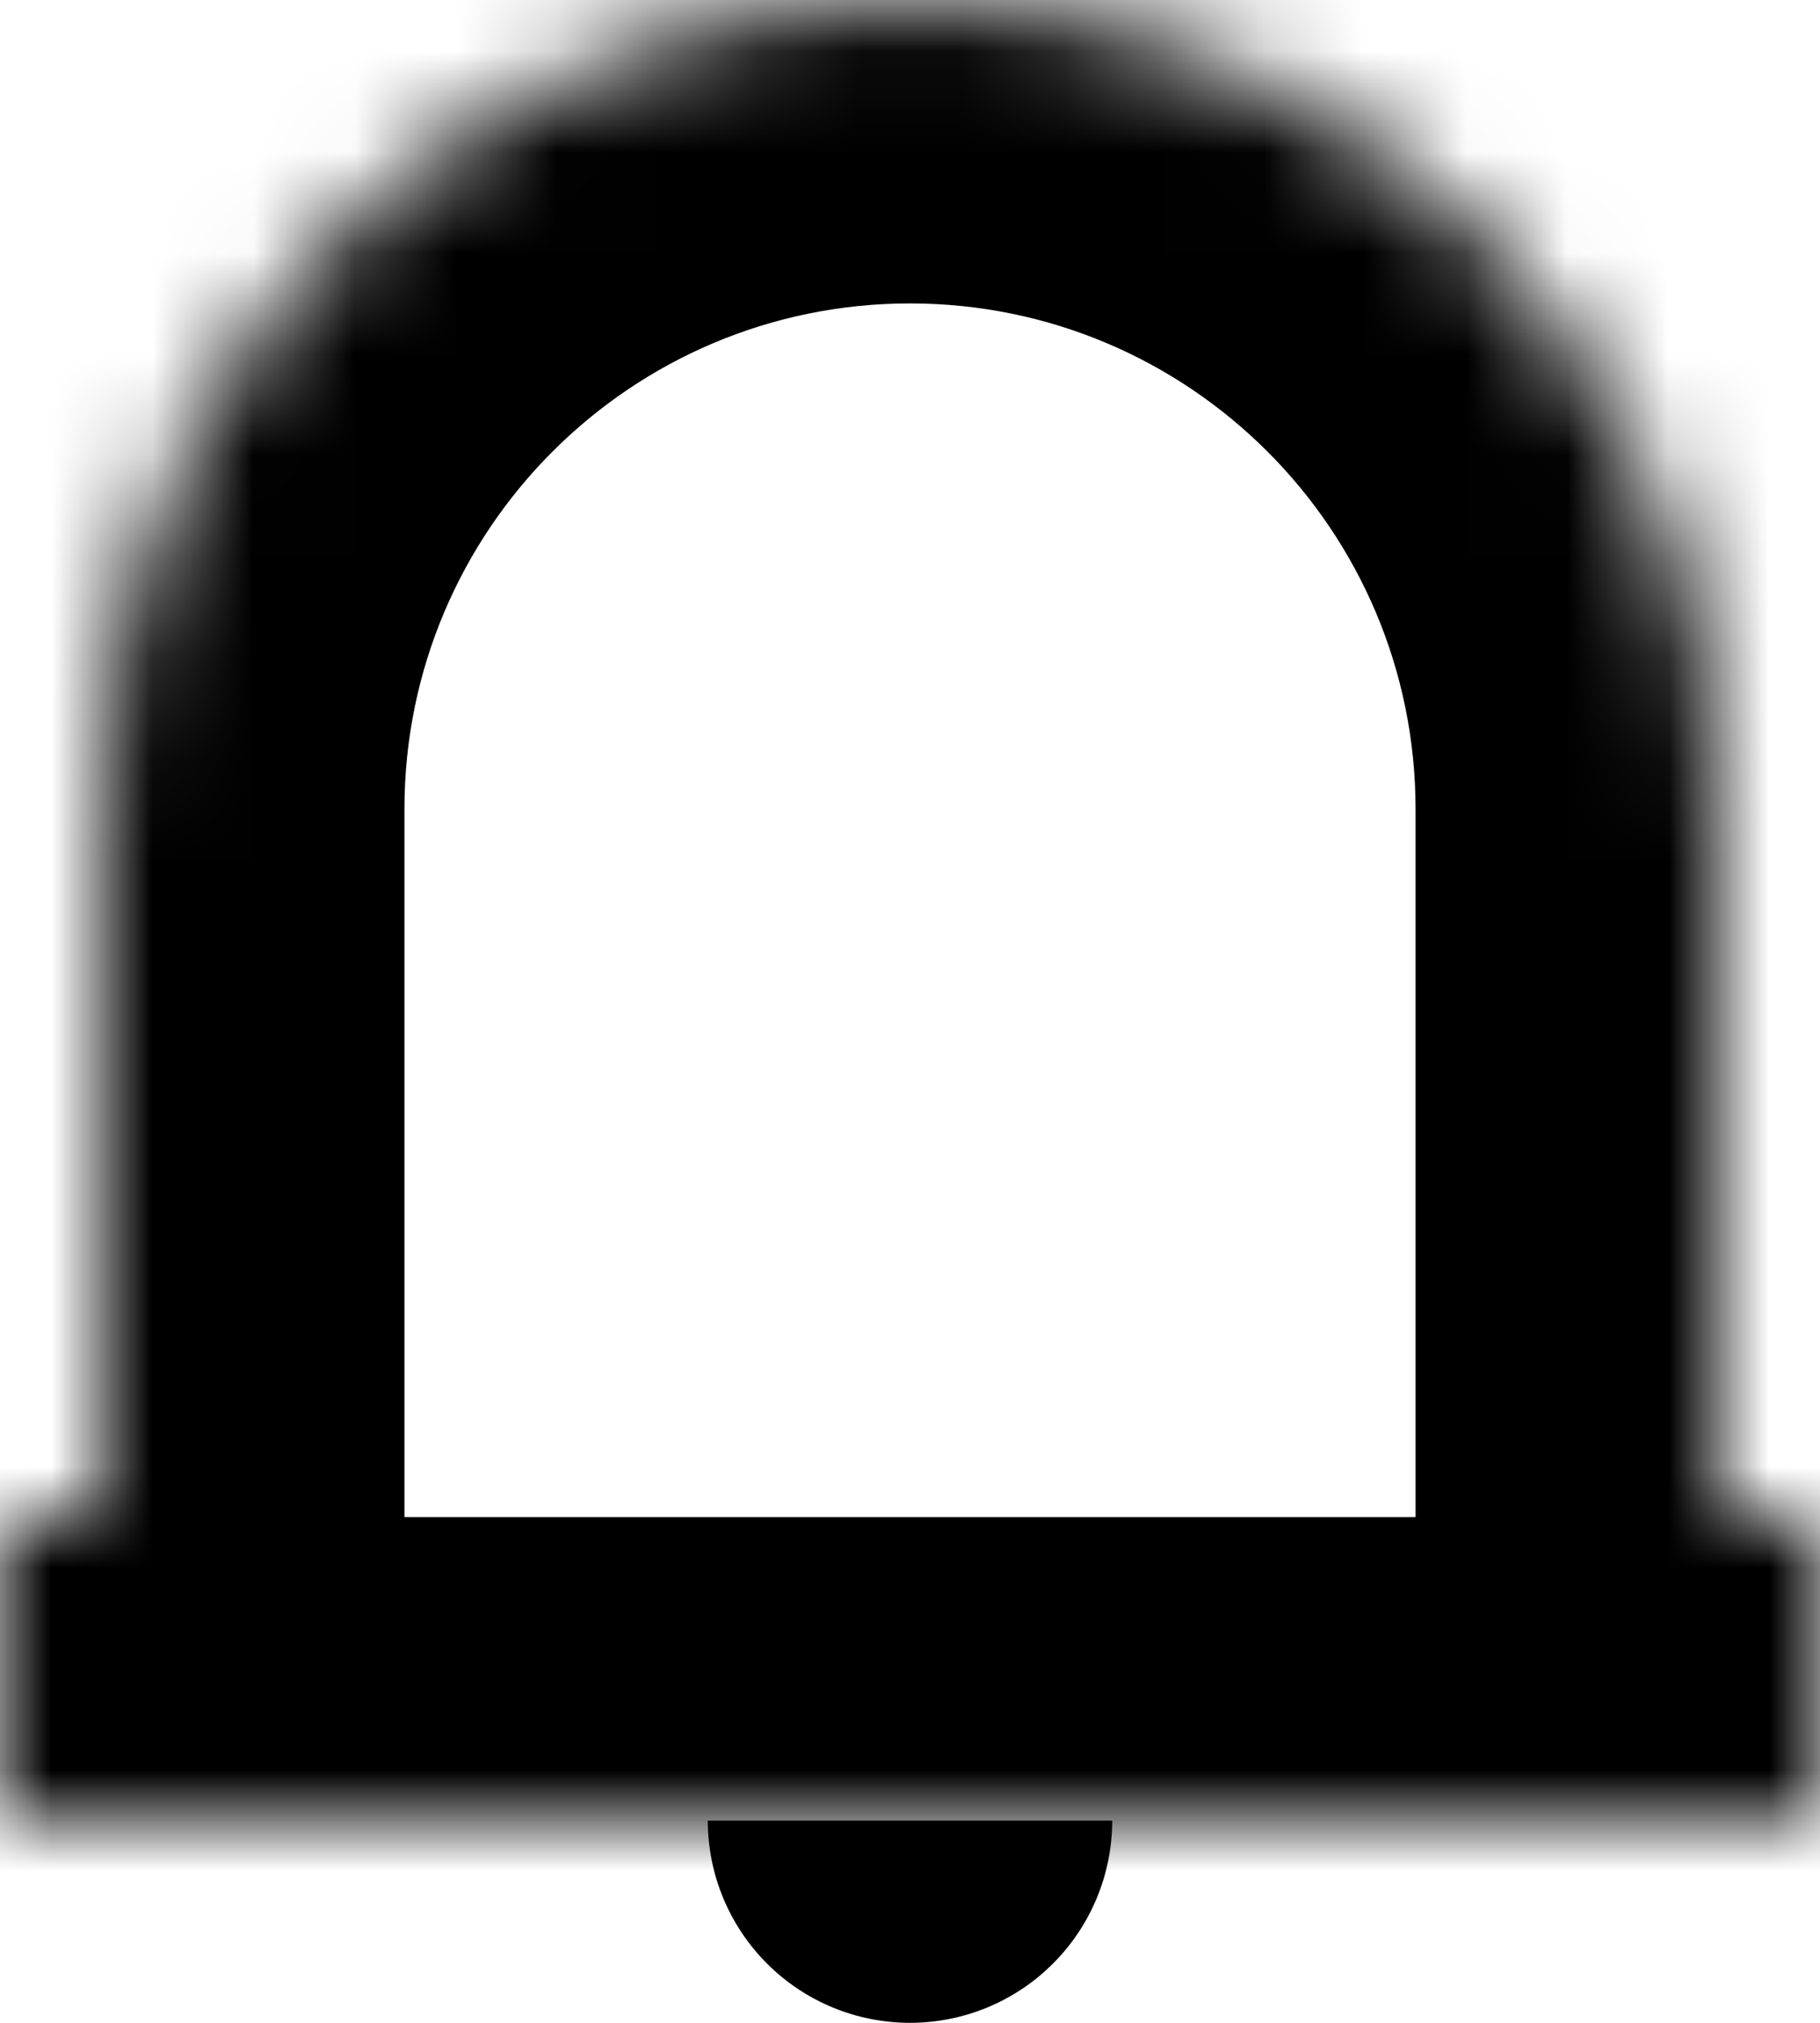 <svg width="18" height="20" viewBox="0 0 18 20" fill="none" xmlns="http://www.w3.org/2000/svg">
<mask id="path-1-inside-1_932:7232" fill="white">
<path fill-rule="evenodd" clip-rule="evenodd" d="M9 0C4.582 0 1 3.582 1 8V15H0V18H1H17H18V15H17V8C17 3.582 13.418 0 9 0Z"/>
</mask>
<path d="M1 15V18H4V15H1ZM0 15V12H-3V15H0ZM0 18H-3V21H0V18ZM18 18V21H21V18H18ZM18 15H21V12H18V15ZM17 15H14V18H17V15ZM4 8C4 5.239 6.239 3 9 3V-3C2.925 -3 -2 1.925 -2 8H4ZM4 15V8H-2V15H4ZM0 18H1V12H0V18ZM3 18V15H-3V18H3ZM1 15H0V21H1V15ZM17 15H1V21H17V15ZM18 15H17V21H18V15ZM15 15V18H21V15H15ZM17 18H18V12H17V18ZM14 8V15H20V8H14ZM9 3C11.761 3 14 5.239 14 8H20C20 1.925 15.075 -3 9 -3V3Z" fill="black" mask="url(#path-1-inside-1_932:7232)"/>
<path d="M11 18C11 18.263 10.948 18.523 10.848 18.765C10.747 19.008 10.6 19.229 10.414 19.414C10.229 19.6 10.008 19.747 9.765 19.848C9.523 19.948 9.263 20 9 20C8.737 20 8.477 19.948 8.235 19.848C7.992 19.747 7.771 19.6 7.586 19.414C7.4 19.229 7.253 19.008 7.152 18.765C7.052 18.523 7 18.263 7 18L9 18H11Z" fill="black"/>
</svg>

